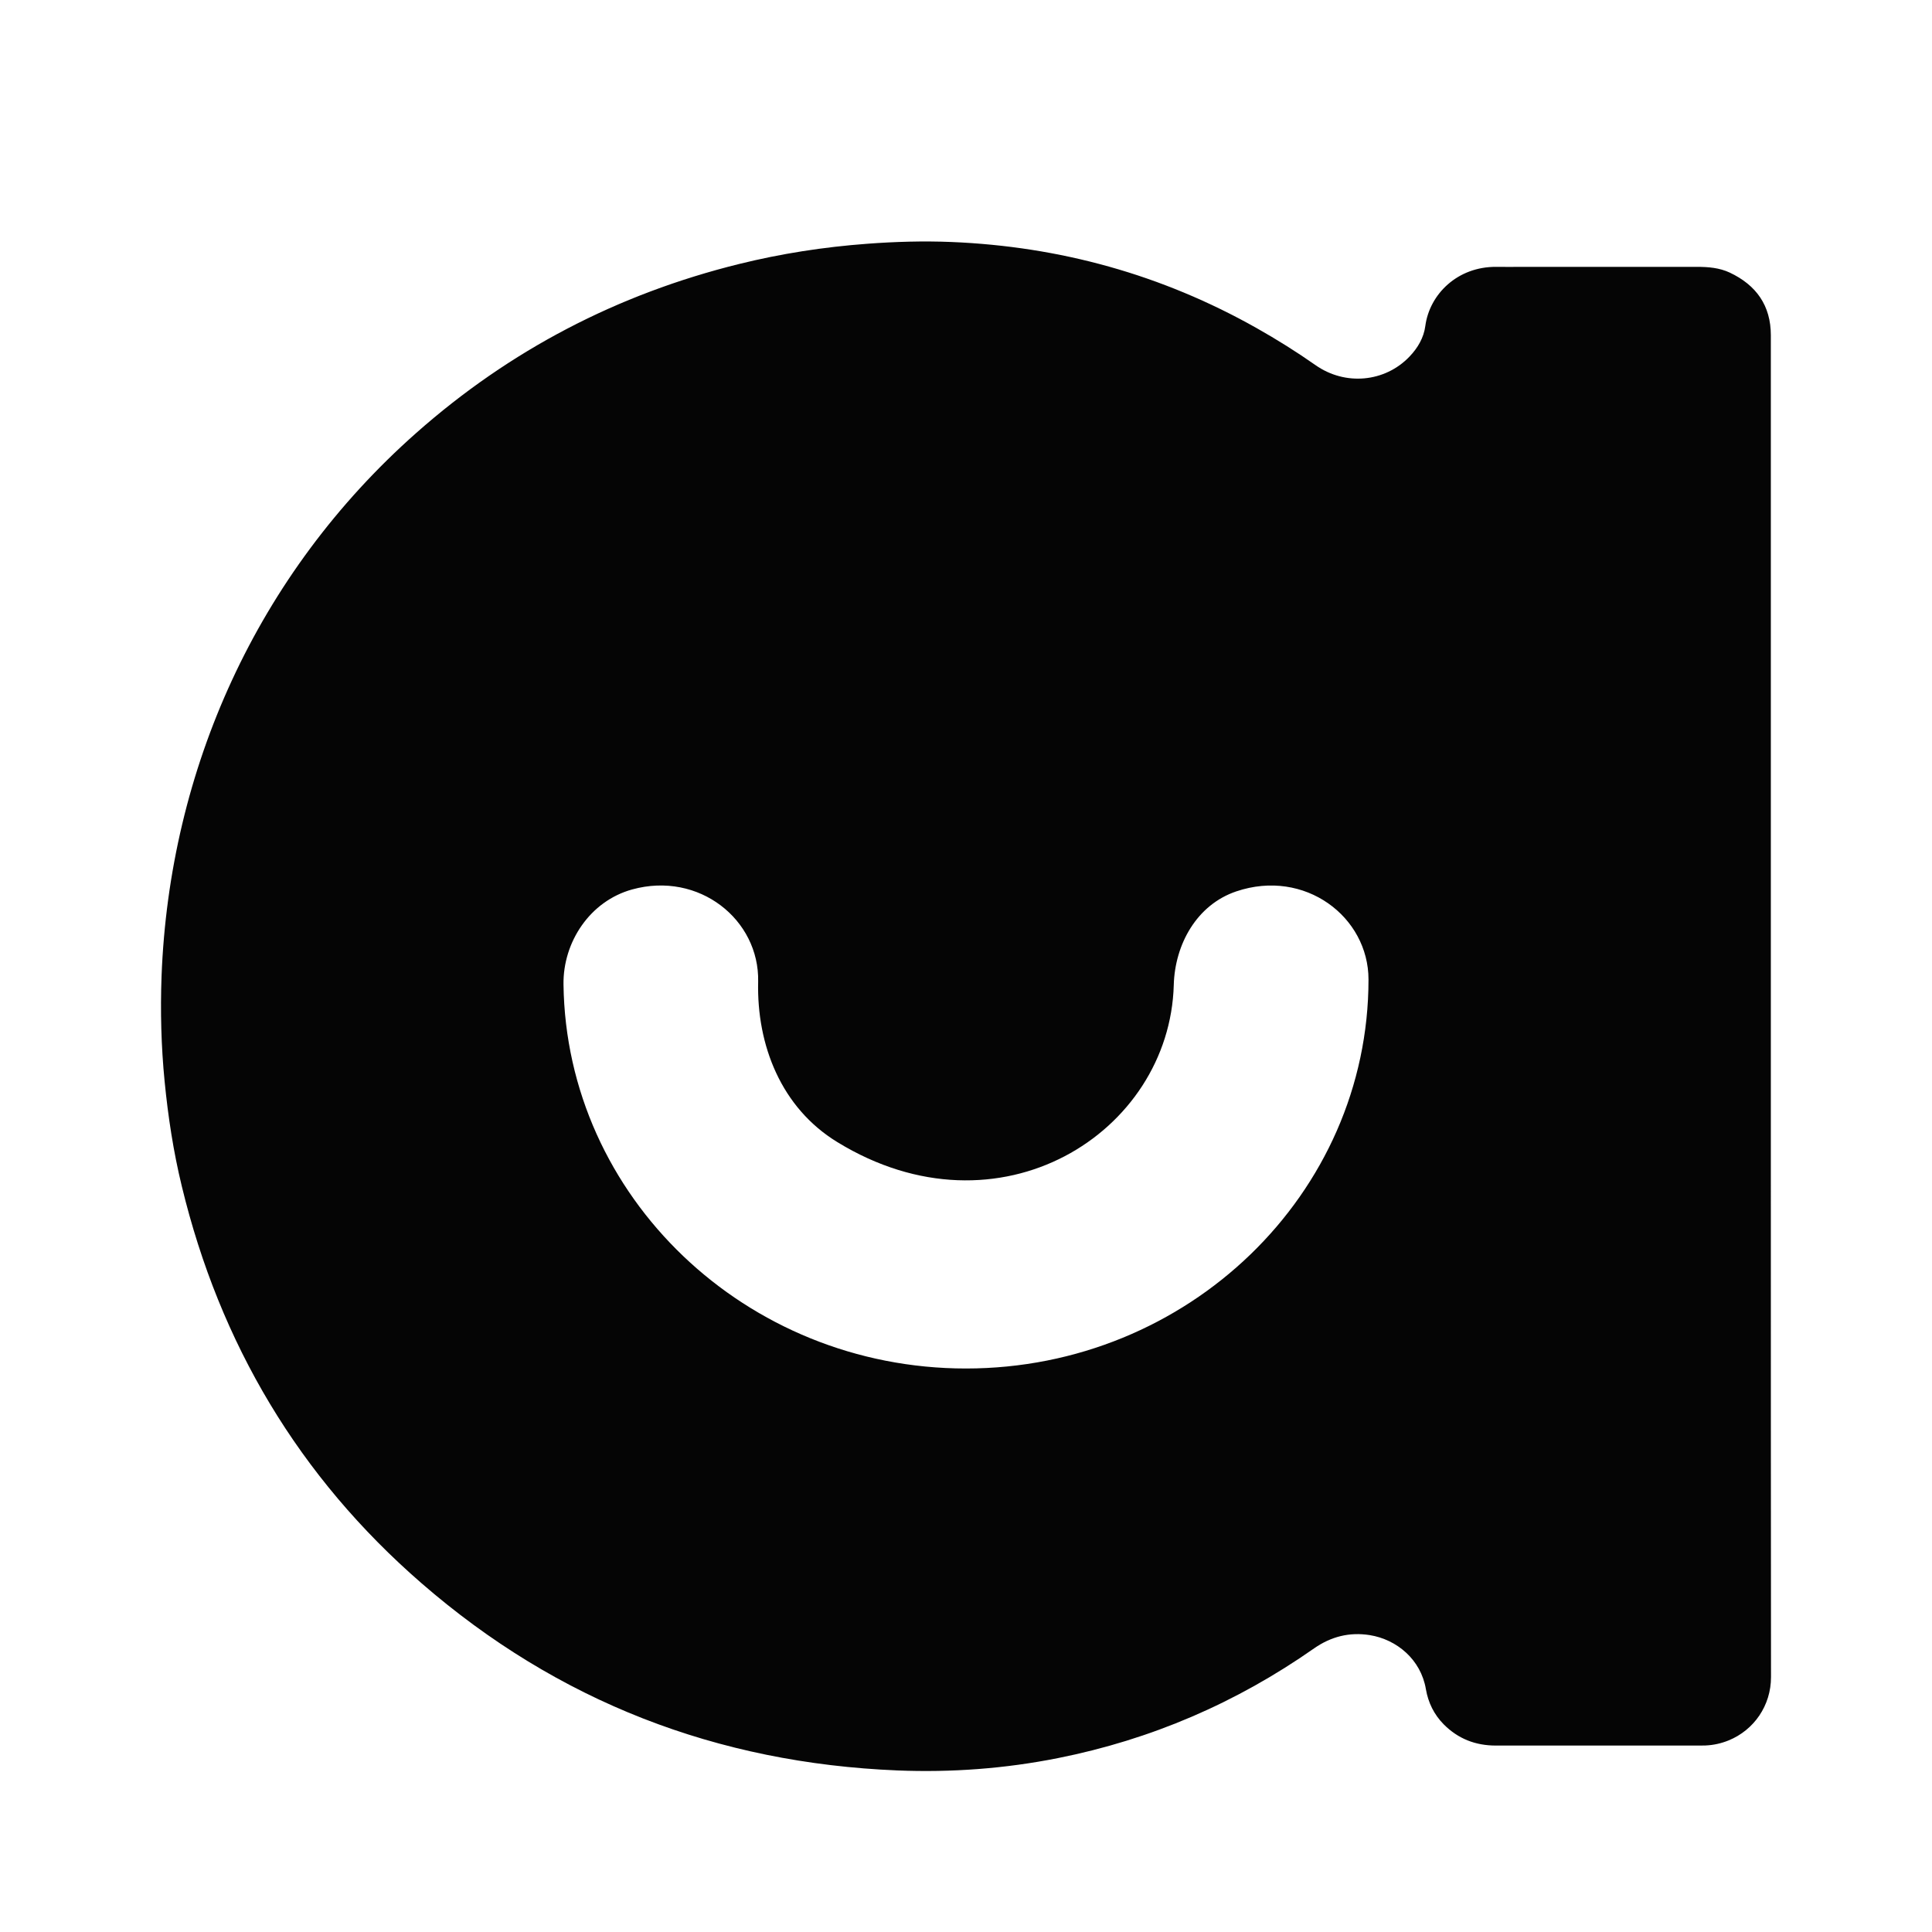 <svg width="24" height="24" viewBox="0 0 24 24" fill="none" xmlns="http://www.w3.org/2000/svg">
<path d="M21.998 10.388L21.998 14.454C21.998 16.58 21.998 18.706 22 20.832C22.001 21.189 21.786 21.492 21.476 21.619C21.383 21.657 21.286 21.679 21.185 21.683C21.163 21.683 21.142 21.684 21.12 21.684L20.319 21.684C19.741 21.684 19.162 21.684 18.582 21.684C18.329 21.684 18.112 21.6 17.933 21.419C17.814 21.298 17.742 21.151 17.713 20.984C17.651 20.615 17.351 20.366 17.016 20.312C16.763 20.272 16.535 20.33 16.325 20.476C15.359 21.153 14.298 21.61 13.141 21.84C12.483 21.971 11.818 22.02 11.147 21.993C8.909 21.901 6.93 21.138 5.237 19.668C3.715 18.347 2.731 16.692 2.258 14.734C2.154 14.306 2.088 13.872 2.045 13.434C2.002 12.998 1.991 12.56 2.007 12.123C2.105 9.566 3.187 7.133 5.171 5.378C6.334 4.349 7.672 3.653 9.179 3.28C9.704 3.15 10.235 3.068 10.774 3.028C11.122 3.002 11.469 2.992 11.816 3.006C13.165 3.061 14.431 3.411 15.609 4.075C15.861 4.217 16.105 4.37 16.342 4.536C16.711 4.795 17.203 4.749 17.508 4.431C17.612 4.323 17.687 4.195 17.706 4.048C17.759 3.654 18.106 3.311 18.587 3.315C18.696 3.316 18.805 3.316 18.915 3.315L19.069 3.315L19.571 3.315C20.075 3.315 20.578 3.315 21.081 3.315C21.22 3.315 21.358 3.326 21.487 3.386C21.816 3.541 21.998 3.795 21.998 4.165C21.998 6.239 21.998 8.314 21.998 10.388ZM7 12.229C7.034 14.865 9.264 17 11.999 17C14.758 17 17 14.831 17 12.168C17 11.389 16.209 10.786 15.358 11.073C14.866 11.239 14.595 11.731 14.581 12.235C14.531 14.072 12.413 15.422 10.399 14.186C9.707 13.762 9.399 12.987 9.418 12.195C9.435 11.426 8.684 10.82 7.853 11.049C7.328 11.194 6.993 11.703 7 12.229Z" fill="#050505"/>
</svg>
